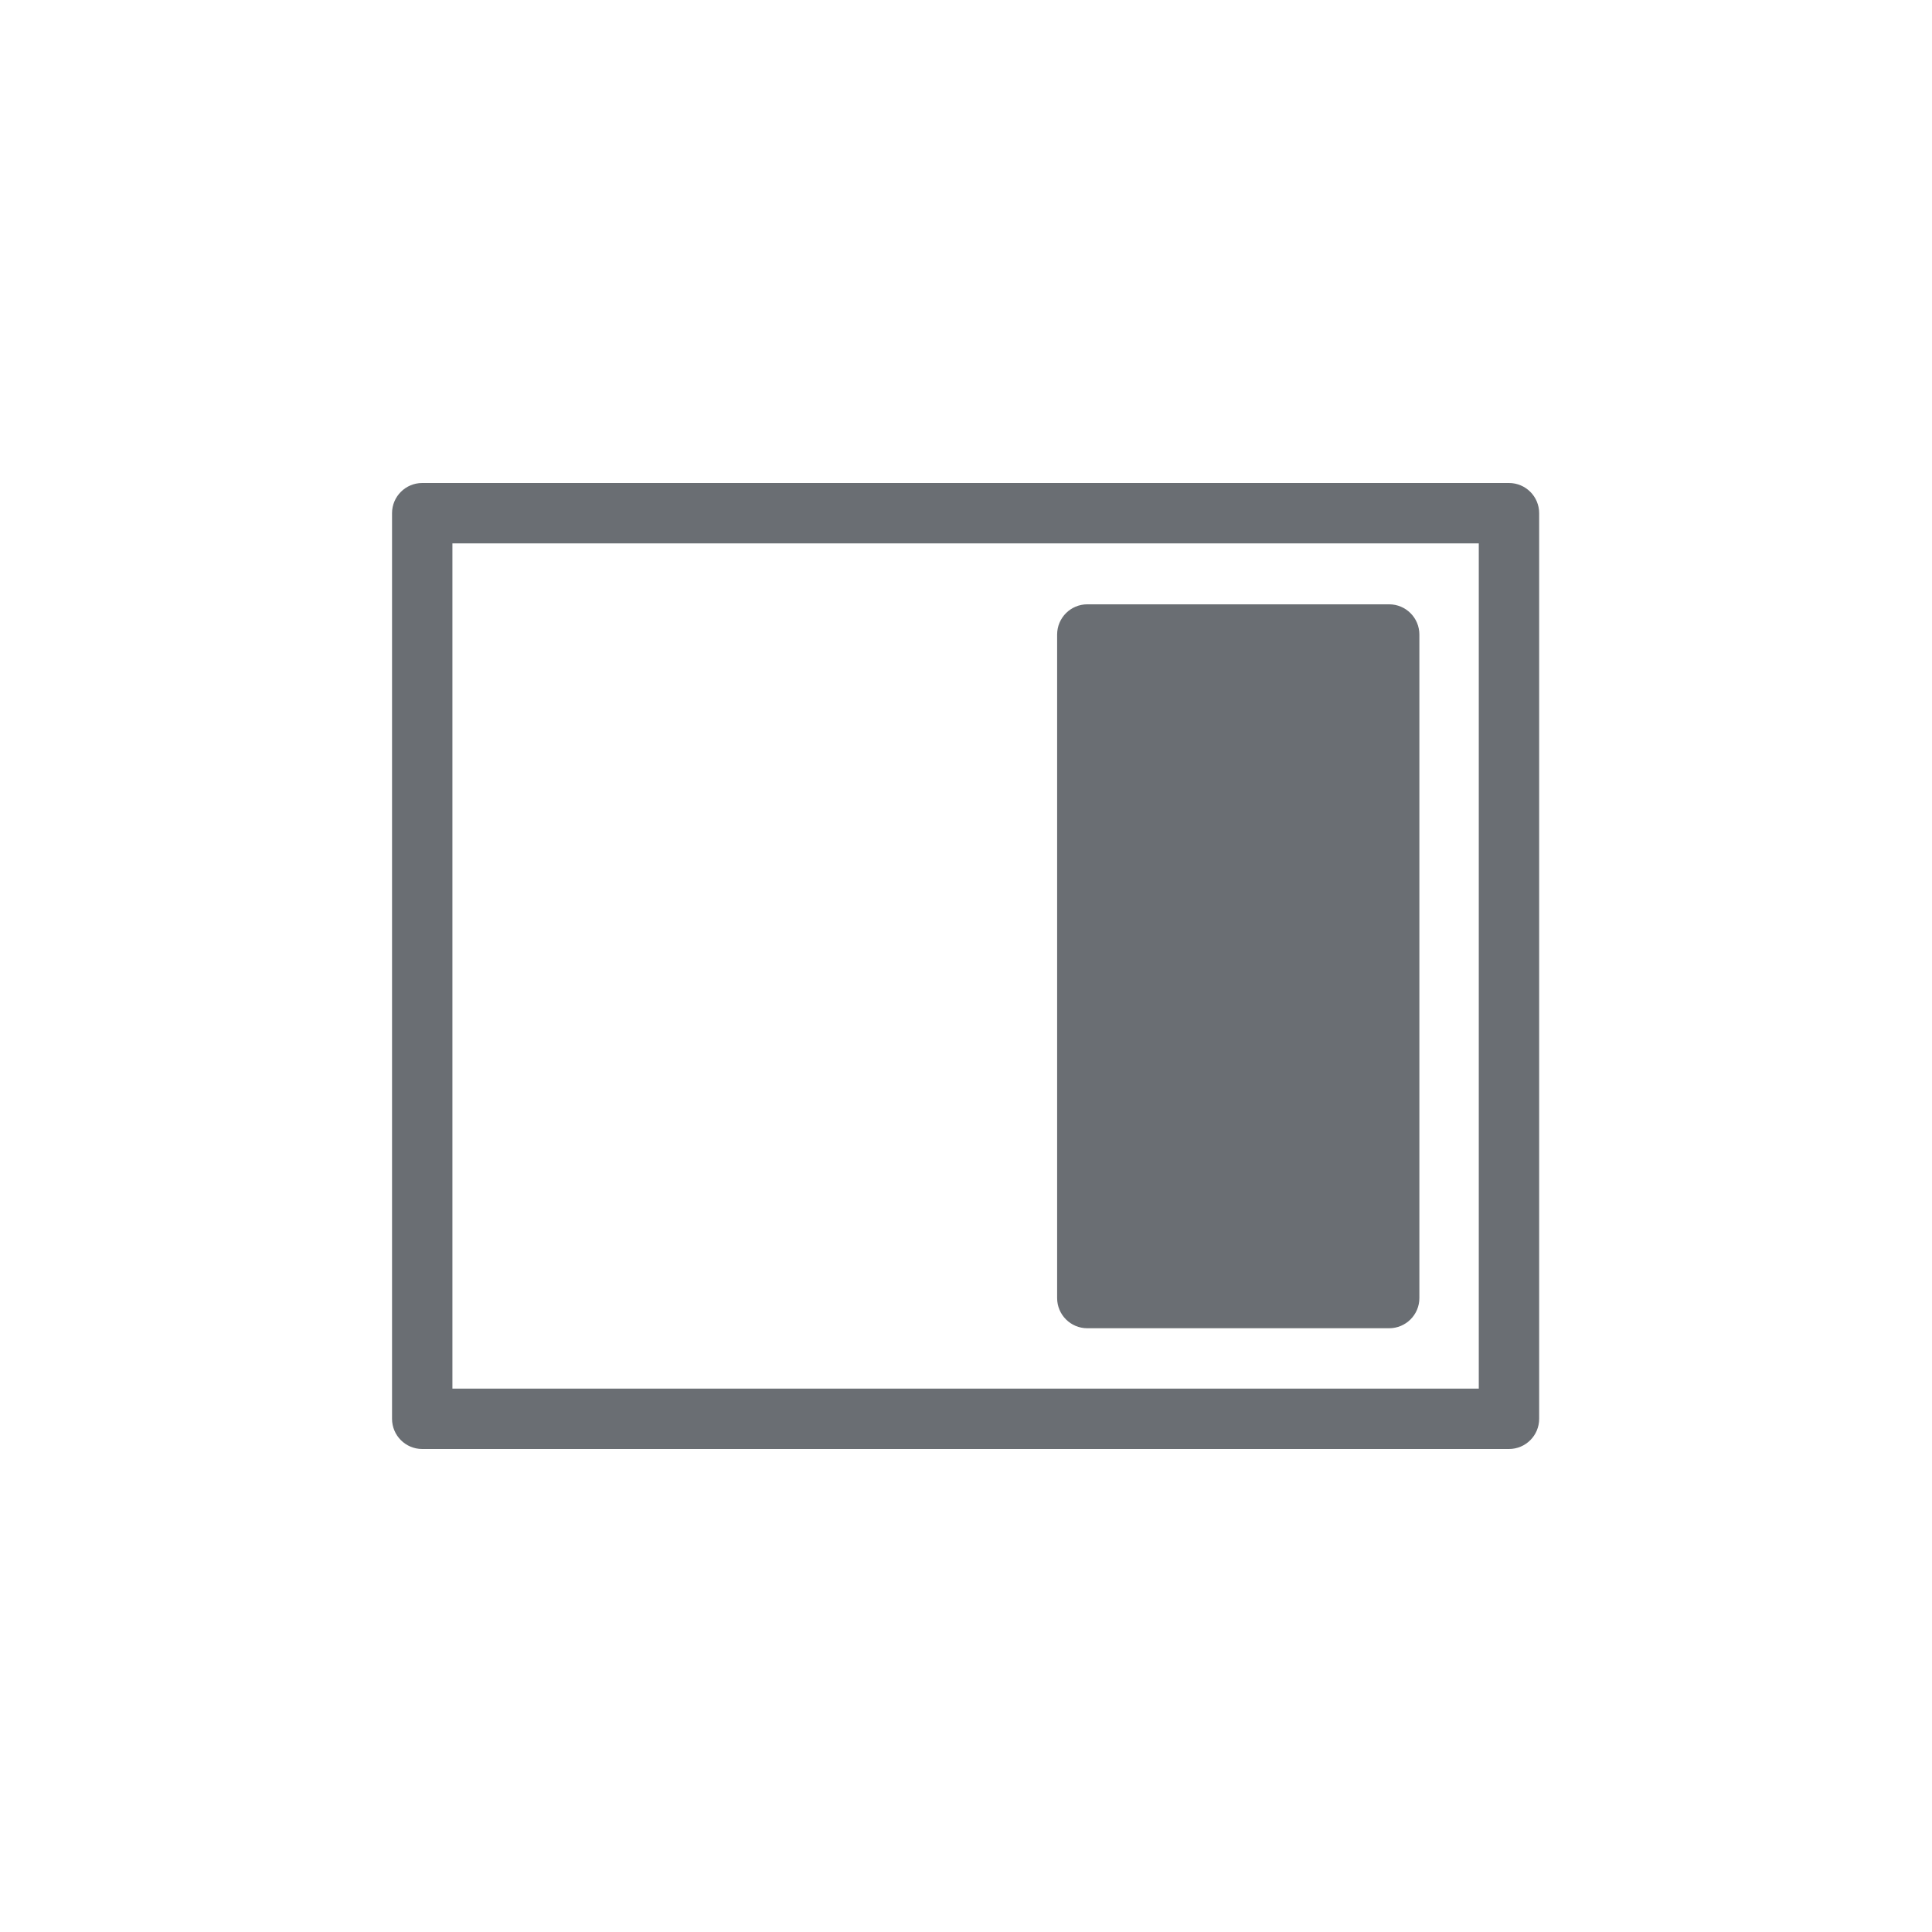 <?xml version="1.0" encoding="UTF-8"?>
<svg width="24px" height="24px" viewBox="0 0 24 24" version="1.1" xmlns="http://www.w3.org/2000/svg" xmlns:xlink="http://www.w3.org/1999/xlink">
    <title></title>
    <g id="Icons" stroke="none" stroke-width="1" fill="none" fill-rule="evenodd">
        <g id="Icons-/-2.-Size-sm-/-Actions-/-open-drawer-right" fill="#6A6E73">
            <path d="M18.745,6 C18.952,6 19.12,6.168 19.12,6.375 L19.12,17.625 C19.12,17.832 18.952,18 18.745,18 L5.245,18 C5.038,18 4.87,17.832 4.87,17.625 L4.87,6.375 C4.87,6.168 5.038,6 5.245,6 L18.745,6 Z M18.37,6.75 L5.62,6.75 L5.62,17.25 L18.37,17.25 L18.37,6.75 Z M17.256,7.507 C17.464,7.507 17.632,7.675 17.632,7.883 L17.632,16.125 C17.632,16.332 17.464,16.5 17.256,16.5 L13.507,16.5 C13.3,16.5 13.132,16.332 13.132,16.125 L13.132,7.883 C13.132,7.675 13.3,7.507 13.507,7.507 L17.256,7.507 Z" id="quick-start"></path>
        </g>
    </g>
</svg>